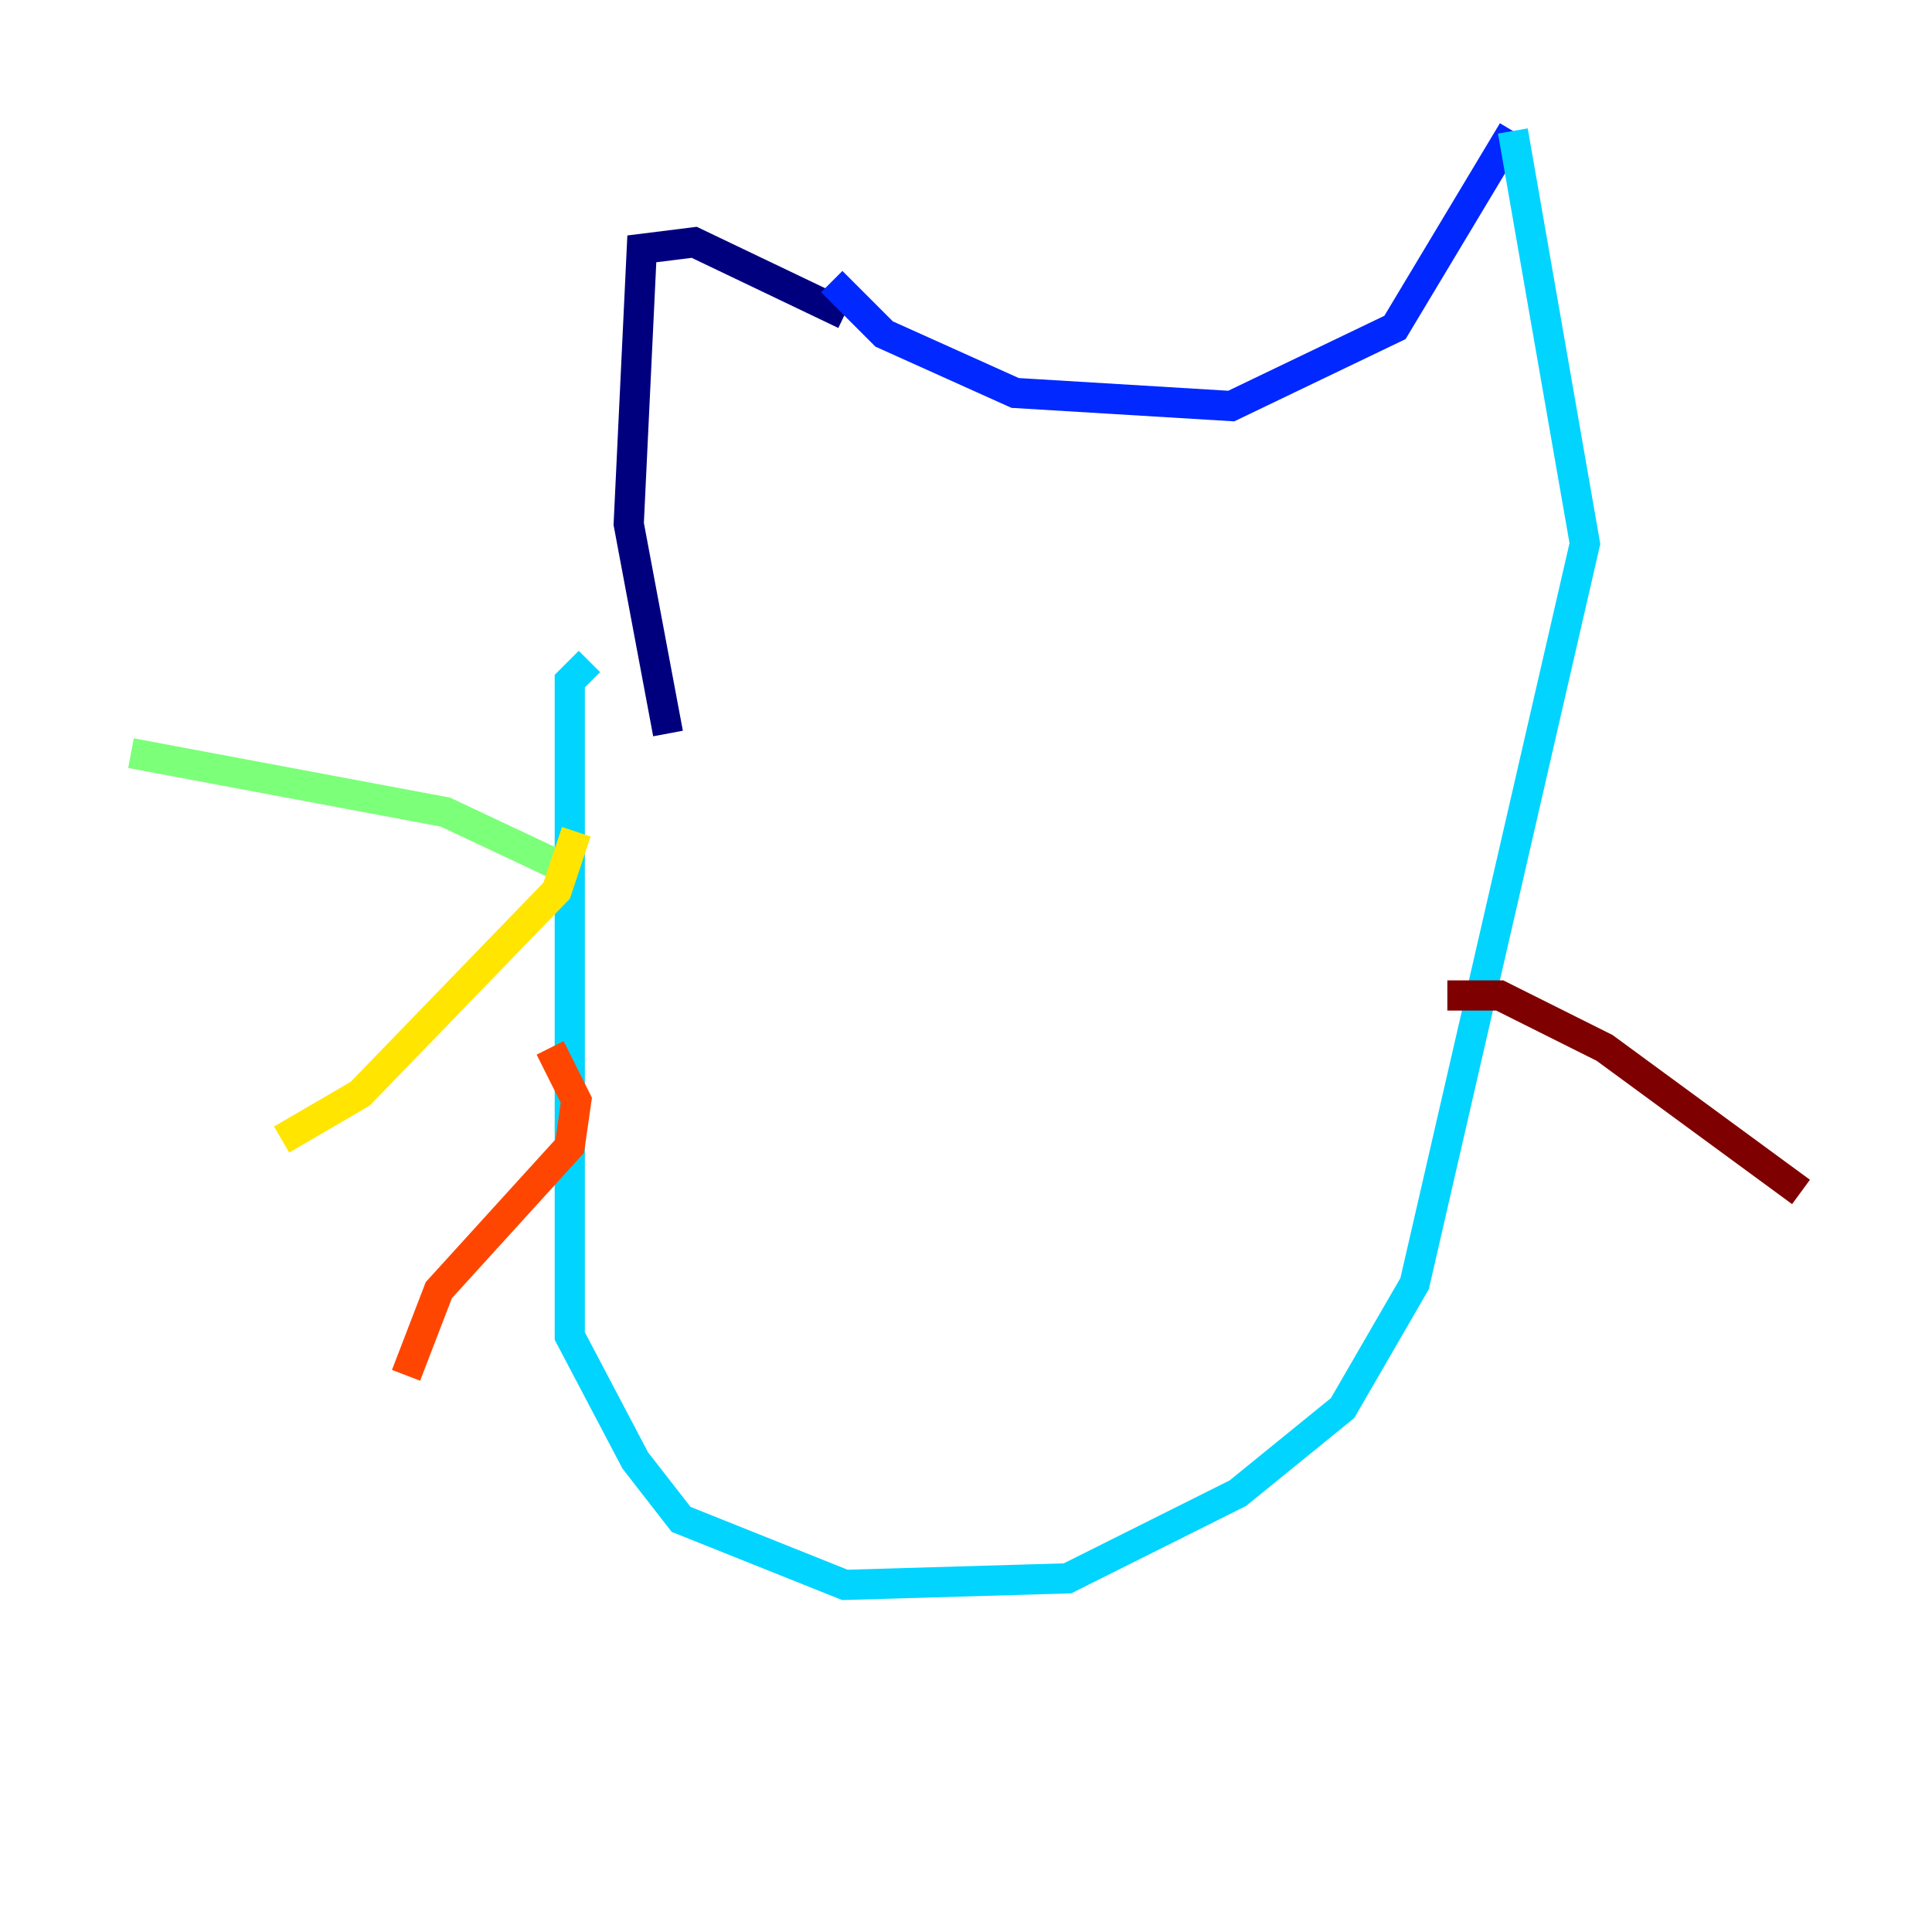 <?xml version="1.0" encoding="utf-8" ?>
<svg baseProfile="tiny" height="128" version="1.2" viewBox="0,0,128,128" width="128" xmlns="http://www.w3.org/2000/svg" xmlns:ev="http://www.w3.org/2001/xml-events" xmlns:xlink="http://www.w3.org/1999/xlink"><defs /><polyline fill="none" points="55.973,20.827 45.993,16.054 42.522,16.488 41.654,34.712 44.258,48.597" stroke="#00007f" stroke-width="2" /><polyline fill="none" points="55.105,18.658 58.576,22.129 67.254,26.034 81.573,26.902 92.42,21.695 100.231,8.678" stroke="#0028ff" stroke-width="2" /><polyline fill="none" points="100.231,8.678 105.003,36.014 93.722,85.044 88.949,93.288 82.007,98.929 70.725,104.57 55.973,105.003 45.125,100.664 42.088,96.759 37.749,88.515 37.749,45.125 39.051,43.824" stroke="#00d4ff" stroke-width="2" /><polyline fill="none" points="36.881,57.275 29.505,53.803 8.678,49.898" stroke="#7cff79" stroke-width="2" /><polyline fill="none" points="38.183,55.105 36.881,59.01 23.864,72.461 18.658,75.498" stroke="#ffe500" stroke-width="2" /><polyline fill="none" points="36.447,69.424 38.183,72.895 37.749,75.932 29.071,85.478 26.902,91.119" stroke="#ff4600" stroke-width="2" /><polyline fill="none" points="95.891,65.953 99.363,65.953 106.305,69.424 119.322,78.969" stroke="#7f0000" stroke-width="2" /></svg>